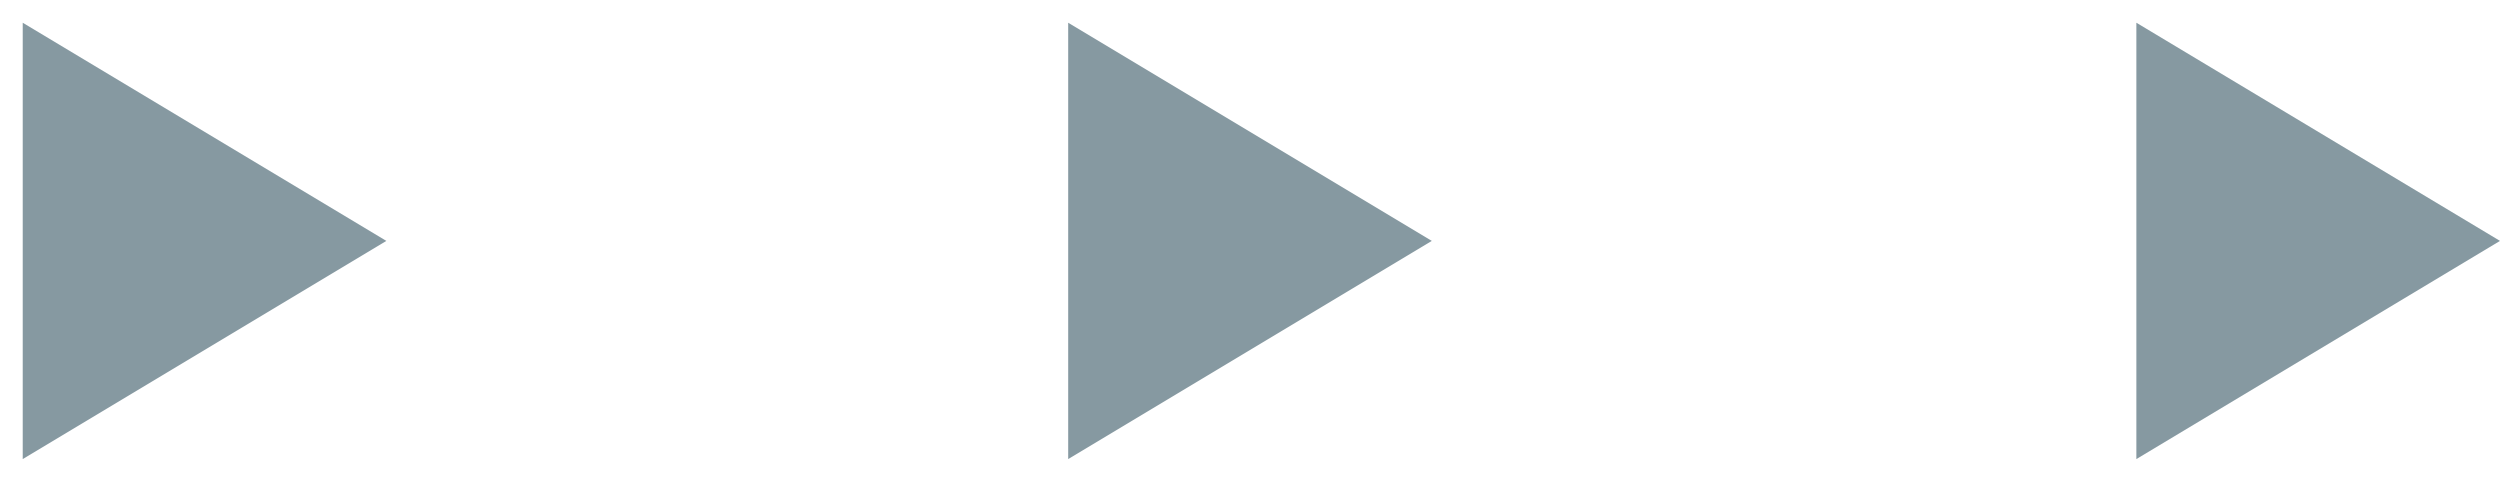 <?xml version="1.0" encoding="UTF-8"?>
<svg width="88px" height="17px" viewBox="0 0 88 17" version="1.1" xmlns="http://www.w3.org/2000/svg" xmlns:xlink="http://www.w3.org/1999/xlink">
    <!-- Generator: Sketch 48.1 (47250) - http://www.bohemiancoding.com/sketch -->
    <title>Group 14</title>
    <desc>Created with Sketch.</desc>
    <defs></defs>
    <g id="Website-desktop" stroke="none" stroke-width="1" fill="none" fill-rule="evenodd" transform="translate(-145, -417)" opacity="0.5">
        <g id="Group-3" transform="translate(141, 205)" fill="#0D3343">
            <g id="Group-14" transform="translate(4, 212)">
                <polygon id="Rectangle-8" points="0.8 0.8 13.6 8.48 0.8 16.16"></polygon>
                <polygon id="Rectangle-8" points="37.6 0.8 50.4 8.48 37.6 16.16"></polygon>
                <polygon id="Rectangle-8" points="75.2 0.8 88 8.48 75.2 16.16"></polygon>
            </g>
        </g>
    </g>
</svg>
